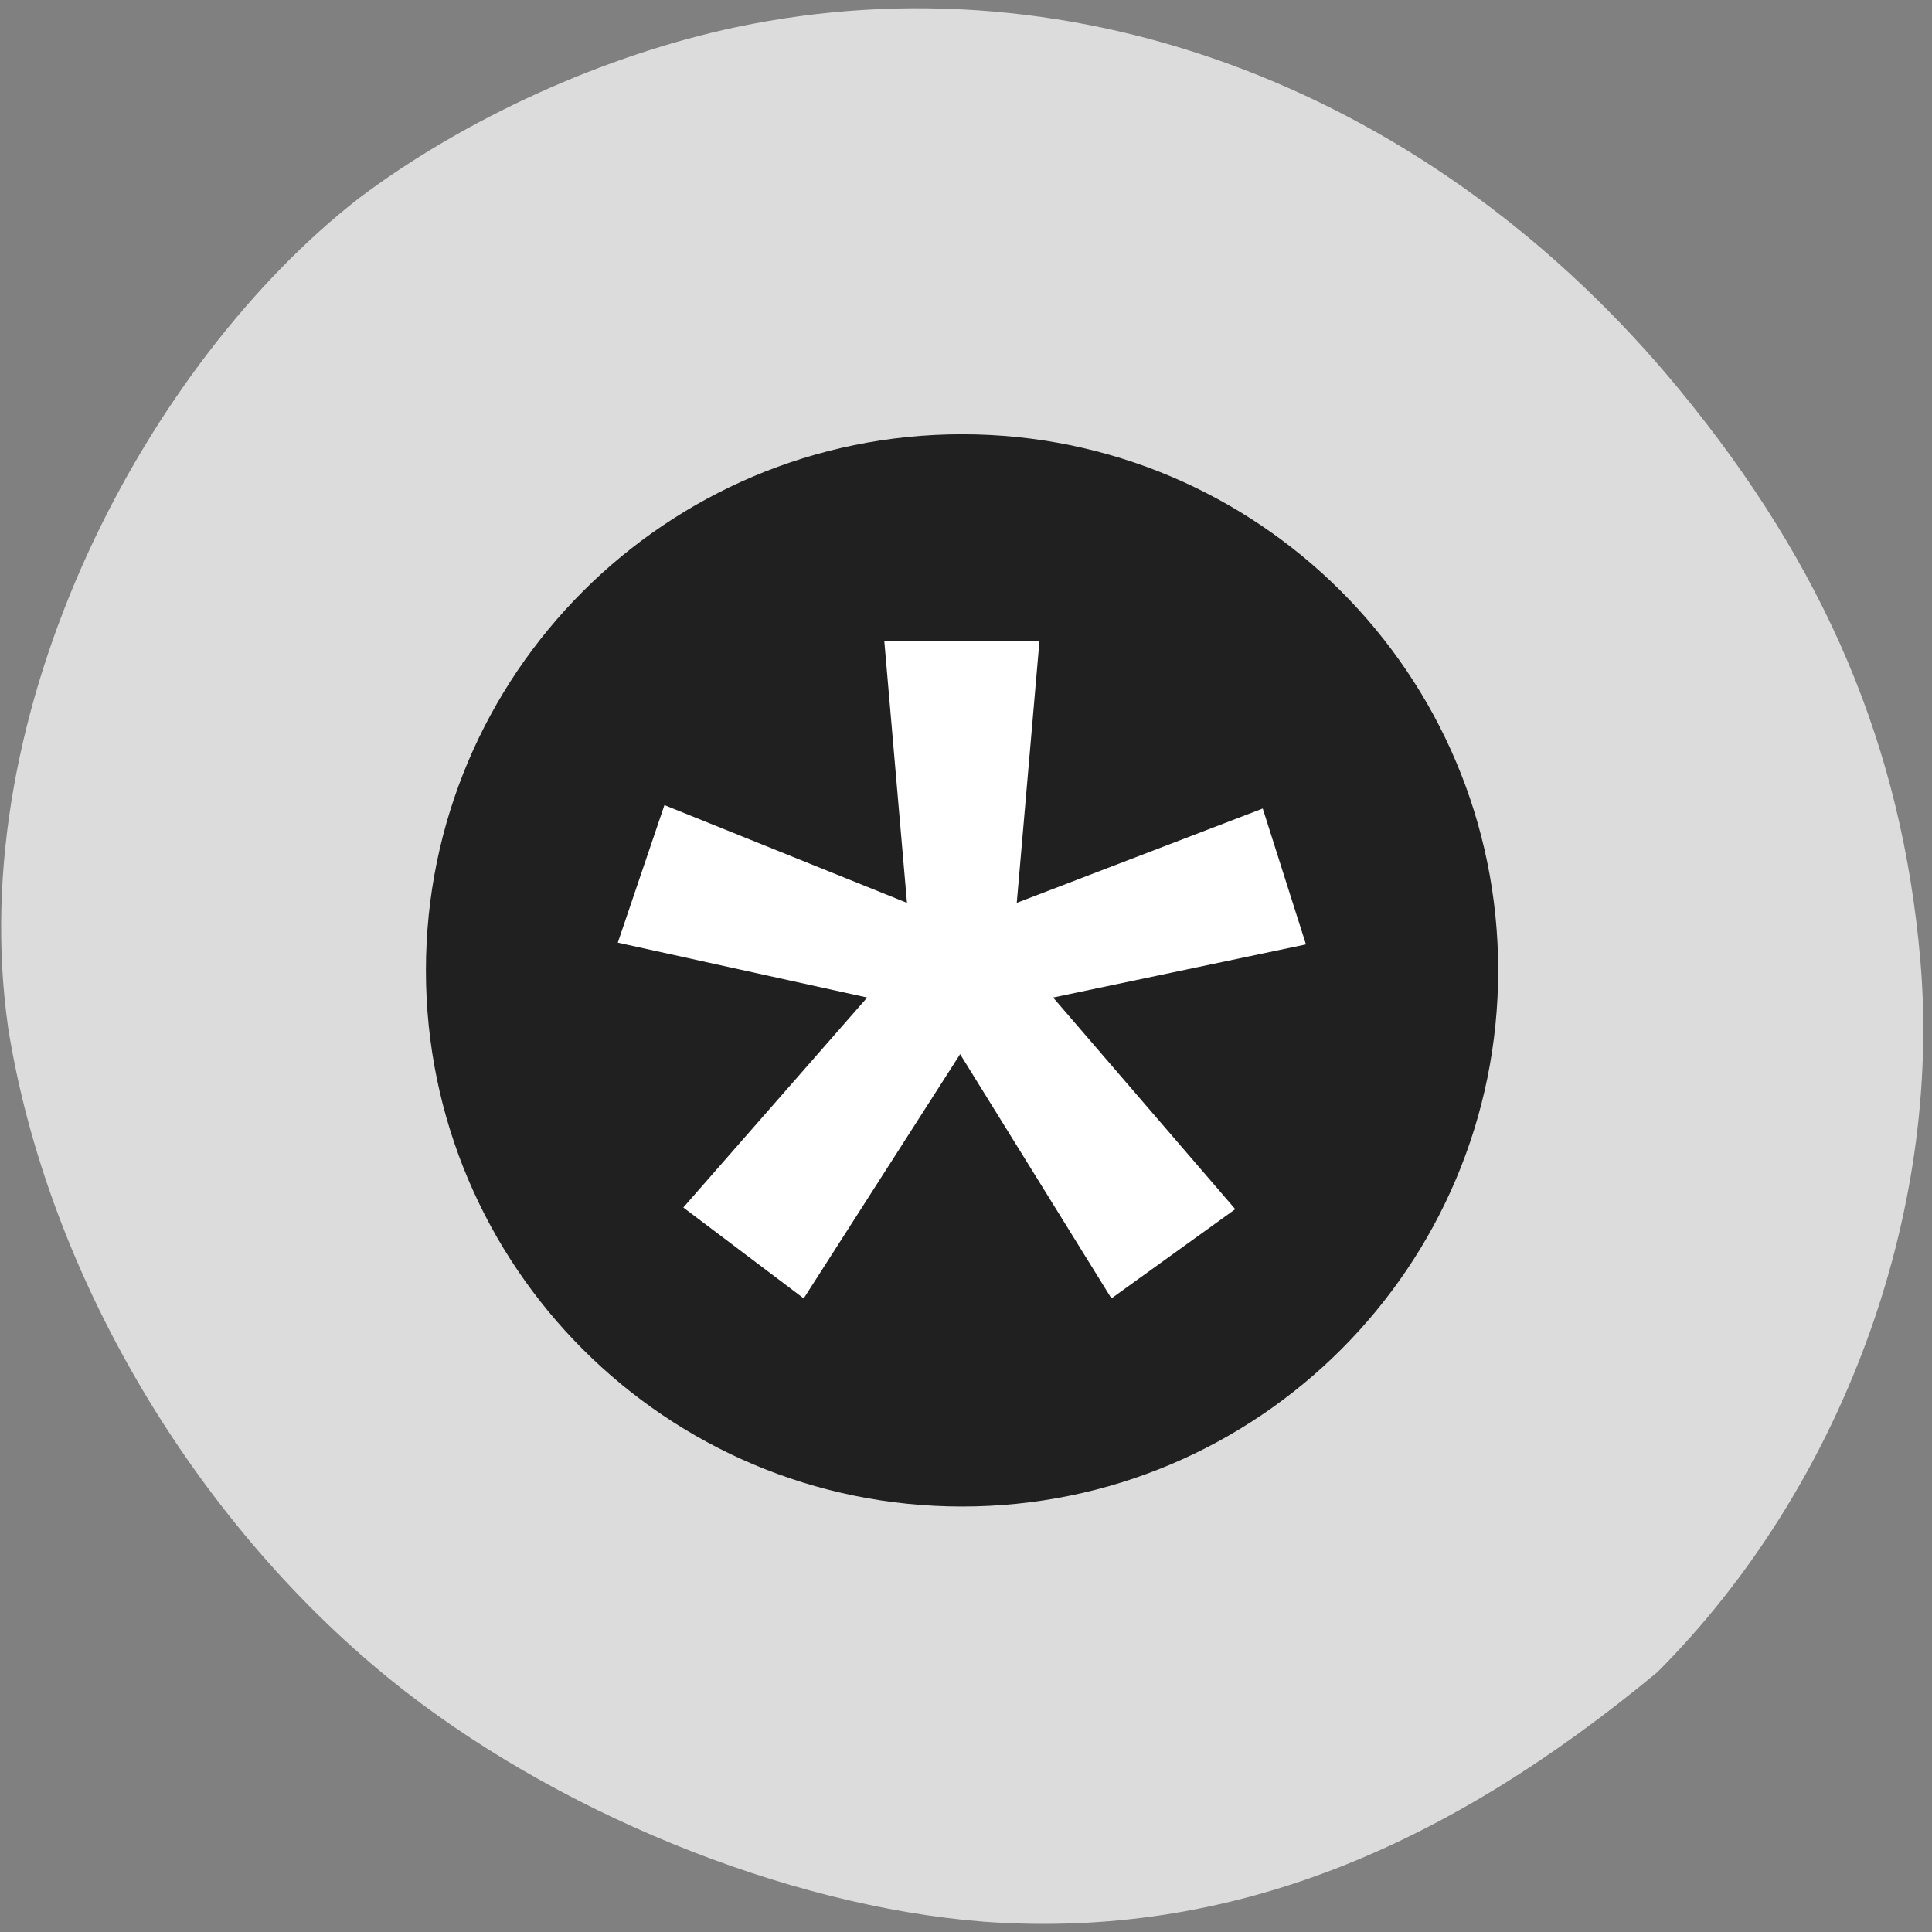 <svg xmlns="http://www.w3.org/2000/svg" viewBox="0 0 22 22"><rect x="0" y="0" width="22" height="22" fill="#808080" stroke="none"/><path d="m 11.207 21.883 c -2.266 -0.176 -4.922 -1.262 -6.773 -2.766 c -2.25 -1.832 -3.898 -4.641 -4.34 -7.406 c -0.527 -3.656 1.598 -7.59 3.992 -9.453 c 1.207 -0.91 2.801 -1.633 4.297 -1.949 c 3.895 -0.82 7.953 0.738 10.738 4.125 c 1.668 2.027 2.535 4.074 2.746 6.496 c 0.25 2.902 -0.898 6.01 -2.992 8.109 c -2.383 1.977 -4.836 3.047 -7.668 2.844" fill="#dcdcdc"/><path d="m 17.06 11.05 c 0 3.371 -2.734 6.105 -6.105 6.105 c -3.371 0 -6.105 -2.734 -6.105 -6.105 c 0 -3.371 2.734 -6.105 6.105 -6.105 c 3.371 0 6.105 2.734 6.105 6.105" fill="#202020"/><path d="m 12.656 14.785 l -1.723 -2.781 l -1.781 2.781 l -1.371 -1.035 l 2.094 -2.391 l -2.84 -0.625 l 0.531 -1.566 l 2.762 1.113 l -0.258 -2.977 h 1.766 l -0.258 2.977 l 2.801 -1.074 l 0.492 1.547 l -2.879 0.605 l 2.074 2.41" fill="#fff"/></svg>